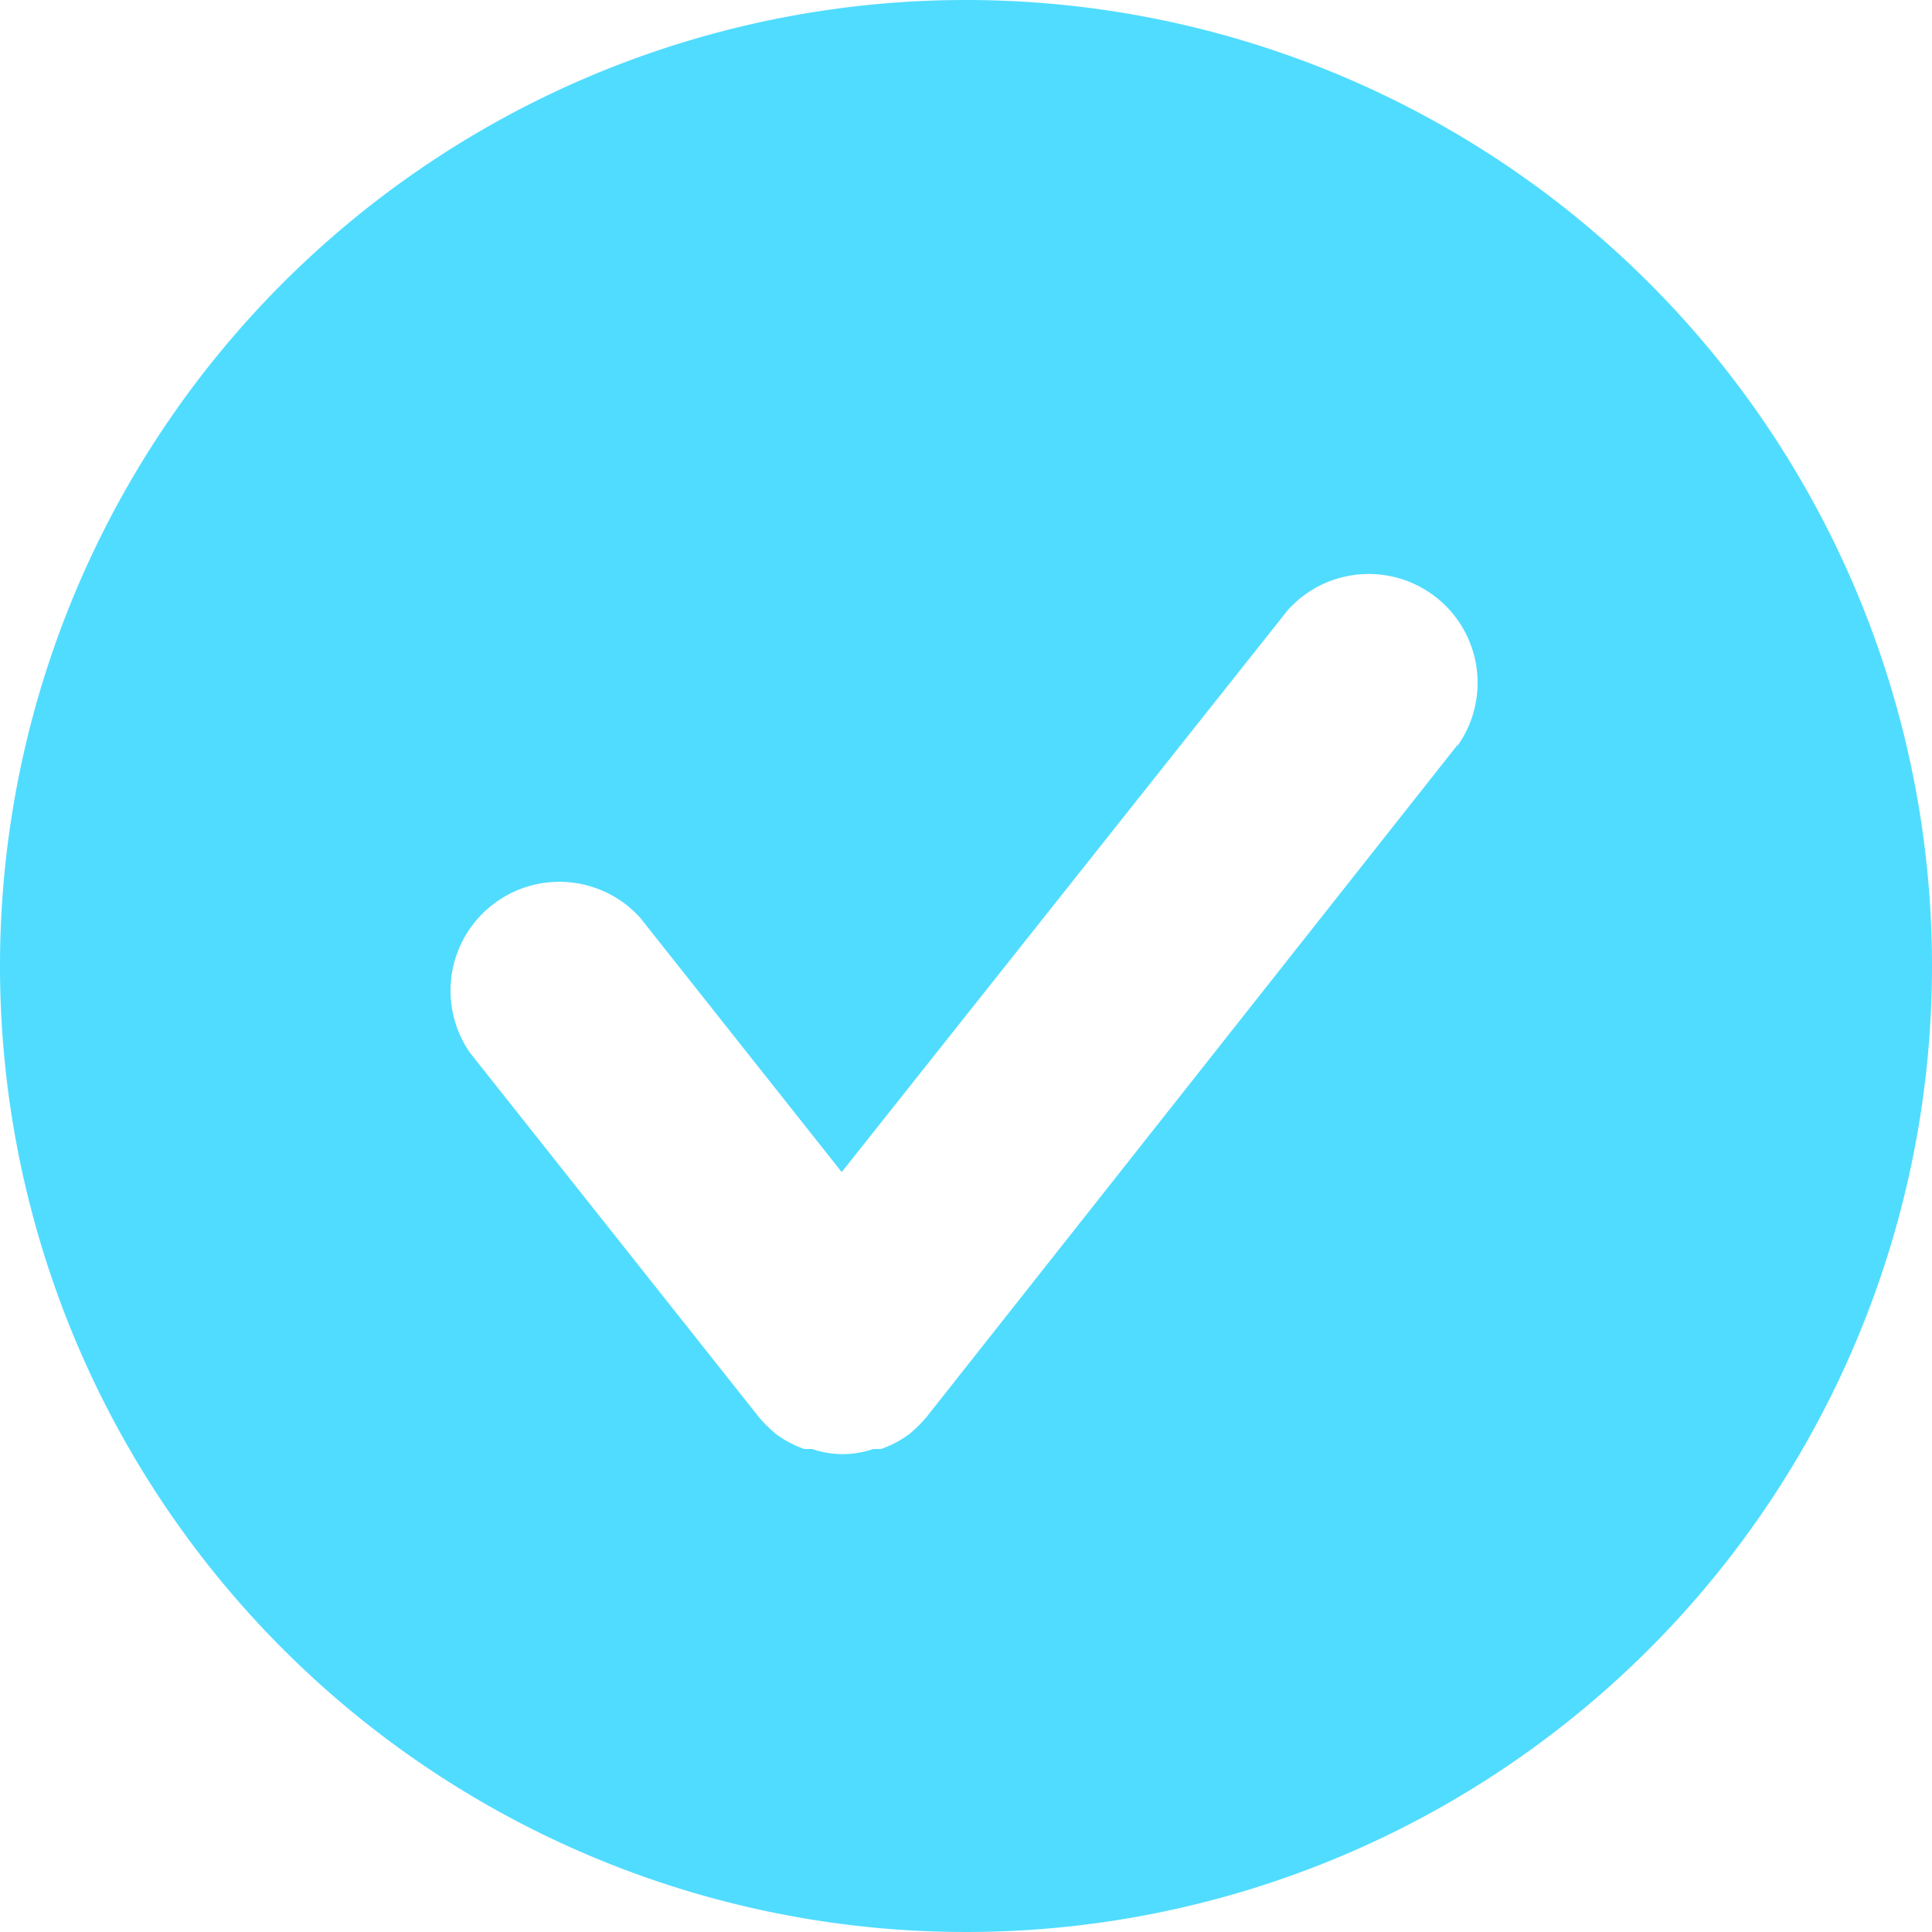 <svg id="checkmark" data-name="checkmark" xmlns="http://www.w3.org/2000/svg" viewBox="0 0 30 30"><defs><style>.cls-1{fill:#50dcff;}</style></defs><g id="Layer_2" data-name="Layer 2"><g id="Layer_1-2" data-name="Layer 1"><path class="cls-1" d="M15,0A15,15,0,1,0,30,15,15,15,0,0,0,15,0Zm7.63,11.57L14.39,22v0a2.13,2.13,0,0,1-.26.26h0a1.63,1.63,0,0,1-.45.24l-.12,0a1.5,1.5,0,0,1-.47.08h0a1.51,1.51,0,0,1-.48-.08l-.12,0a1.63,1.63,0,0,1-.45-.24h0a2.13,2.13,0,0,1-.26-.26v0L7.3,16.35a1.69,1.69,0,0,1,2.64-2.1l3.13,3.95L20,9.47a1.69,1.69,0,0,1,2.64,2.1Z"/></g></g></svg>